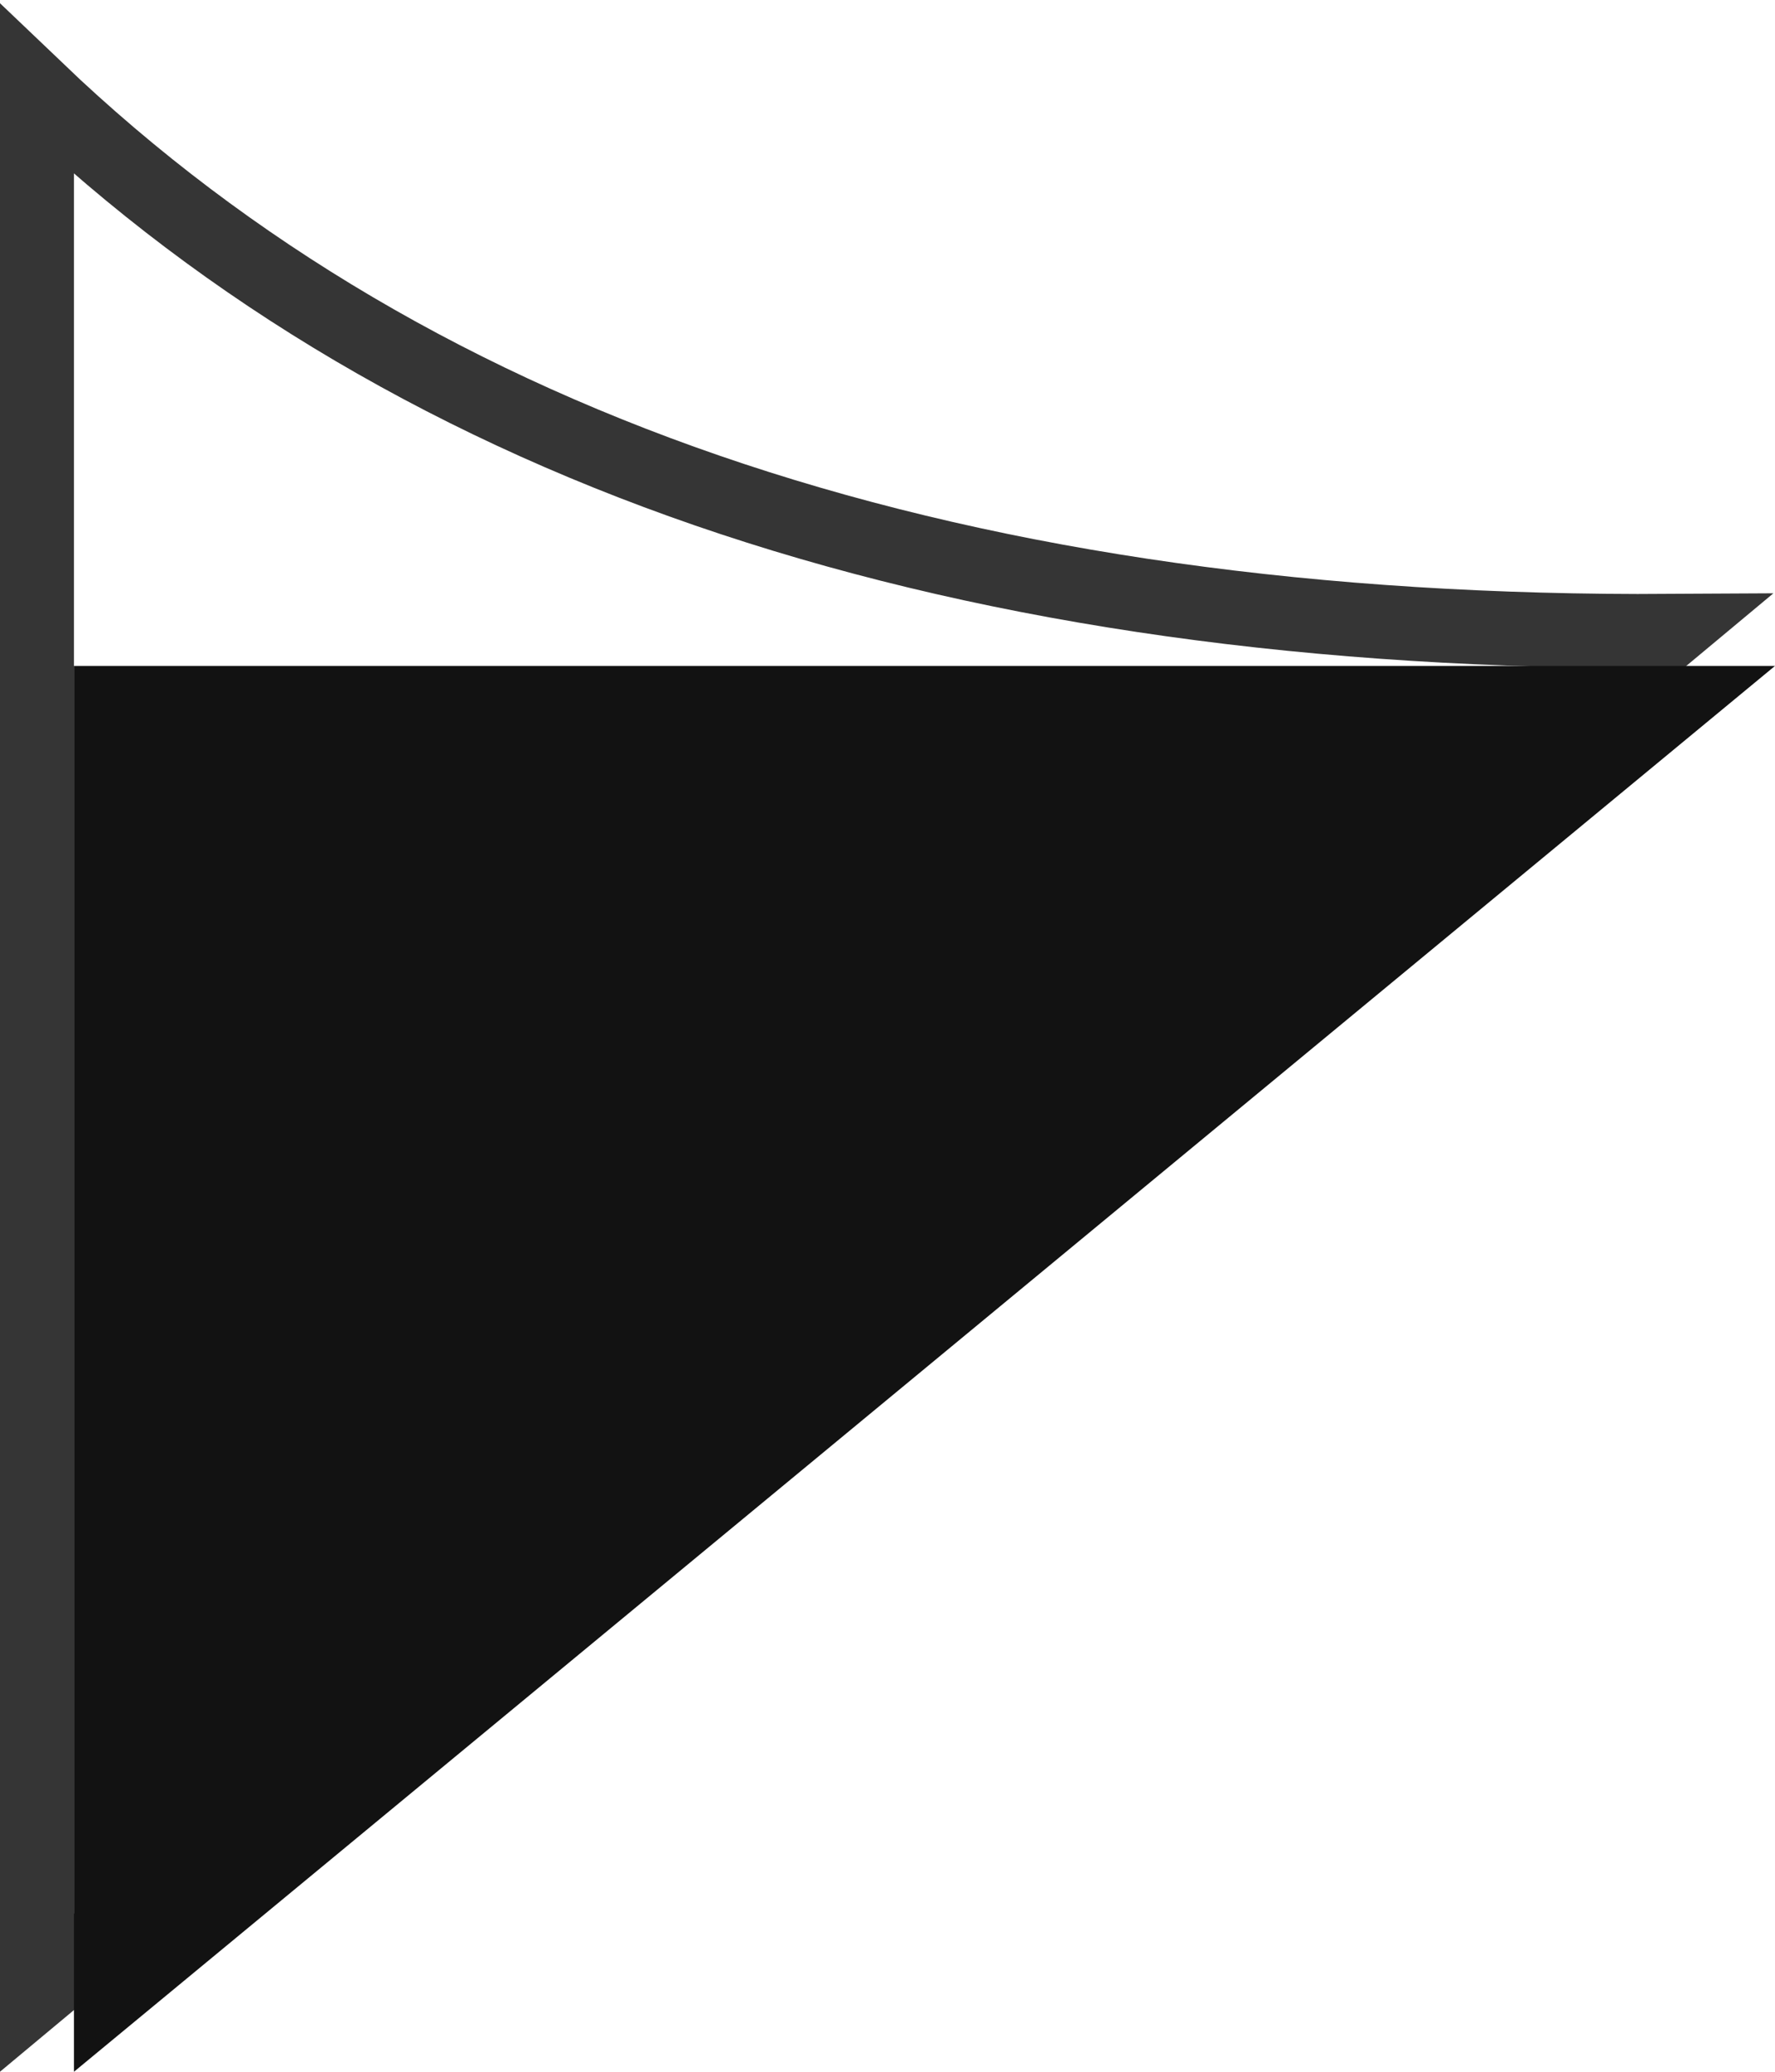 <svg width="24px" height="28px" viewBox="0 0 24 28" version="1.1" xmlns="http://www.w3.org/2000/svg" xmlns:xlink="http://www.w3.org/1999/xlink">
    <g stroke="none" stroke-width="1" fill="none" fill-rule="evenodd">
        <g transform="translate(-24, -101)">
            <g transform="translate(24, 101)">
                <path d="M0.5,1.213 C0.5,7.607 0.5,8.756 0.5,26.932 L22.587,8.527 C13.041,8.586 5.67,6.153 0.5,1.213 Z" stroke="#353535"></path>
                <polygon fill="#121212" fill-rule="nonzero" points="1 9 24 9 1 28"></polygon>
            </g>
        </g>
    </g>
</svg>
